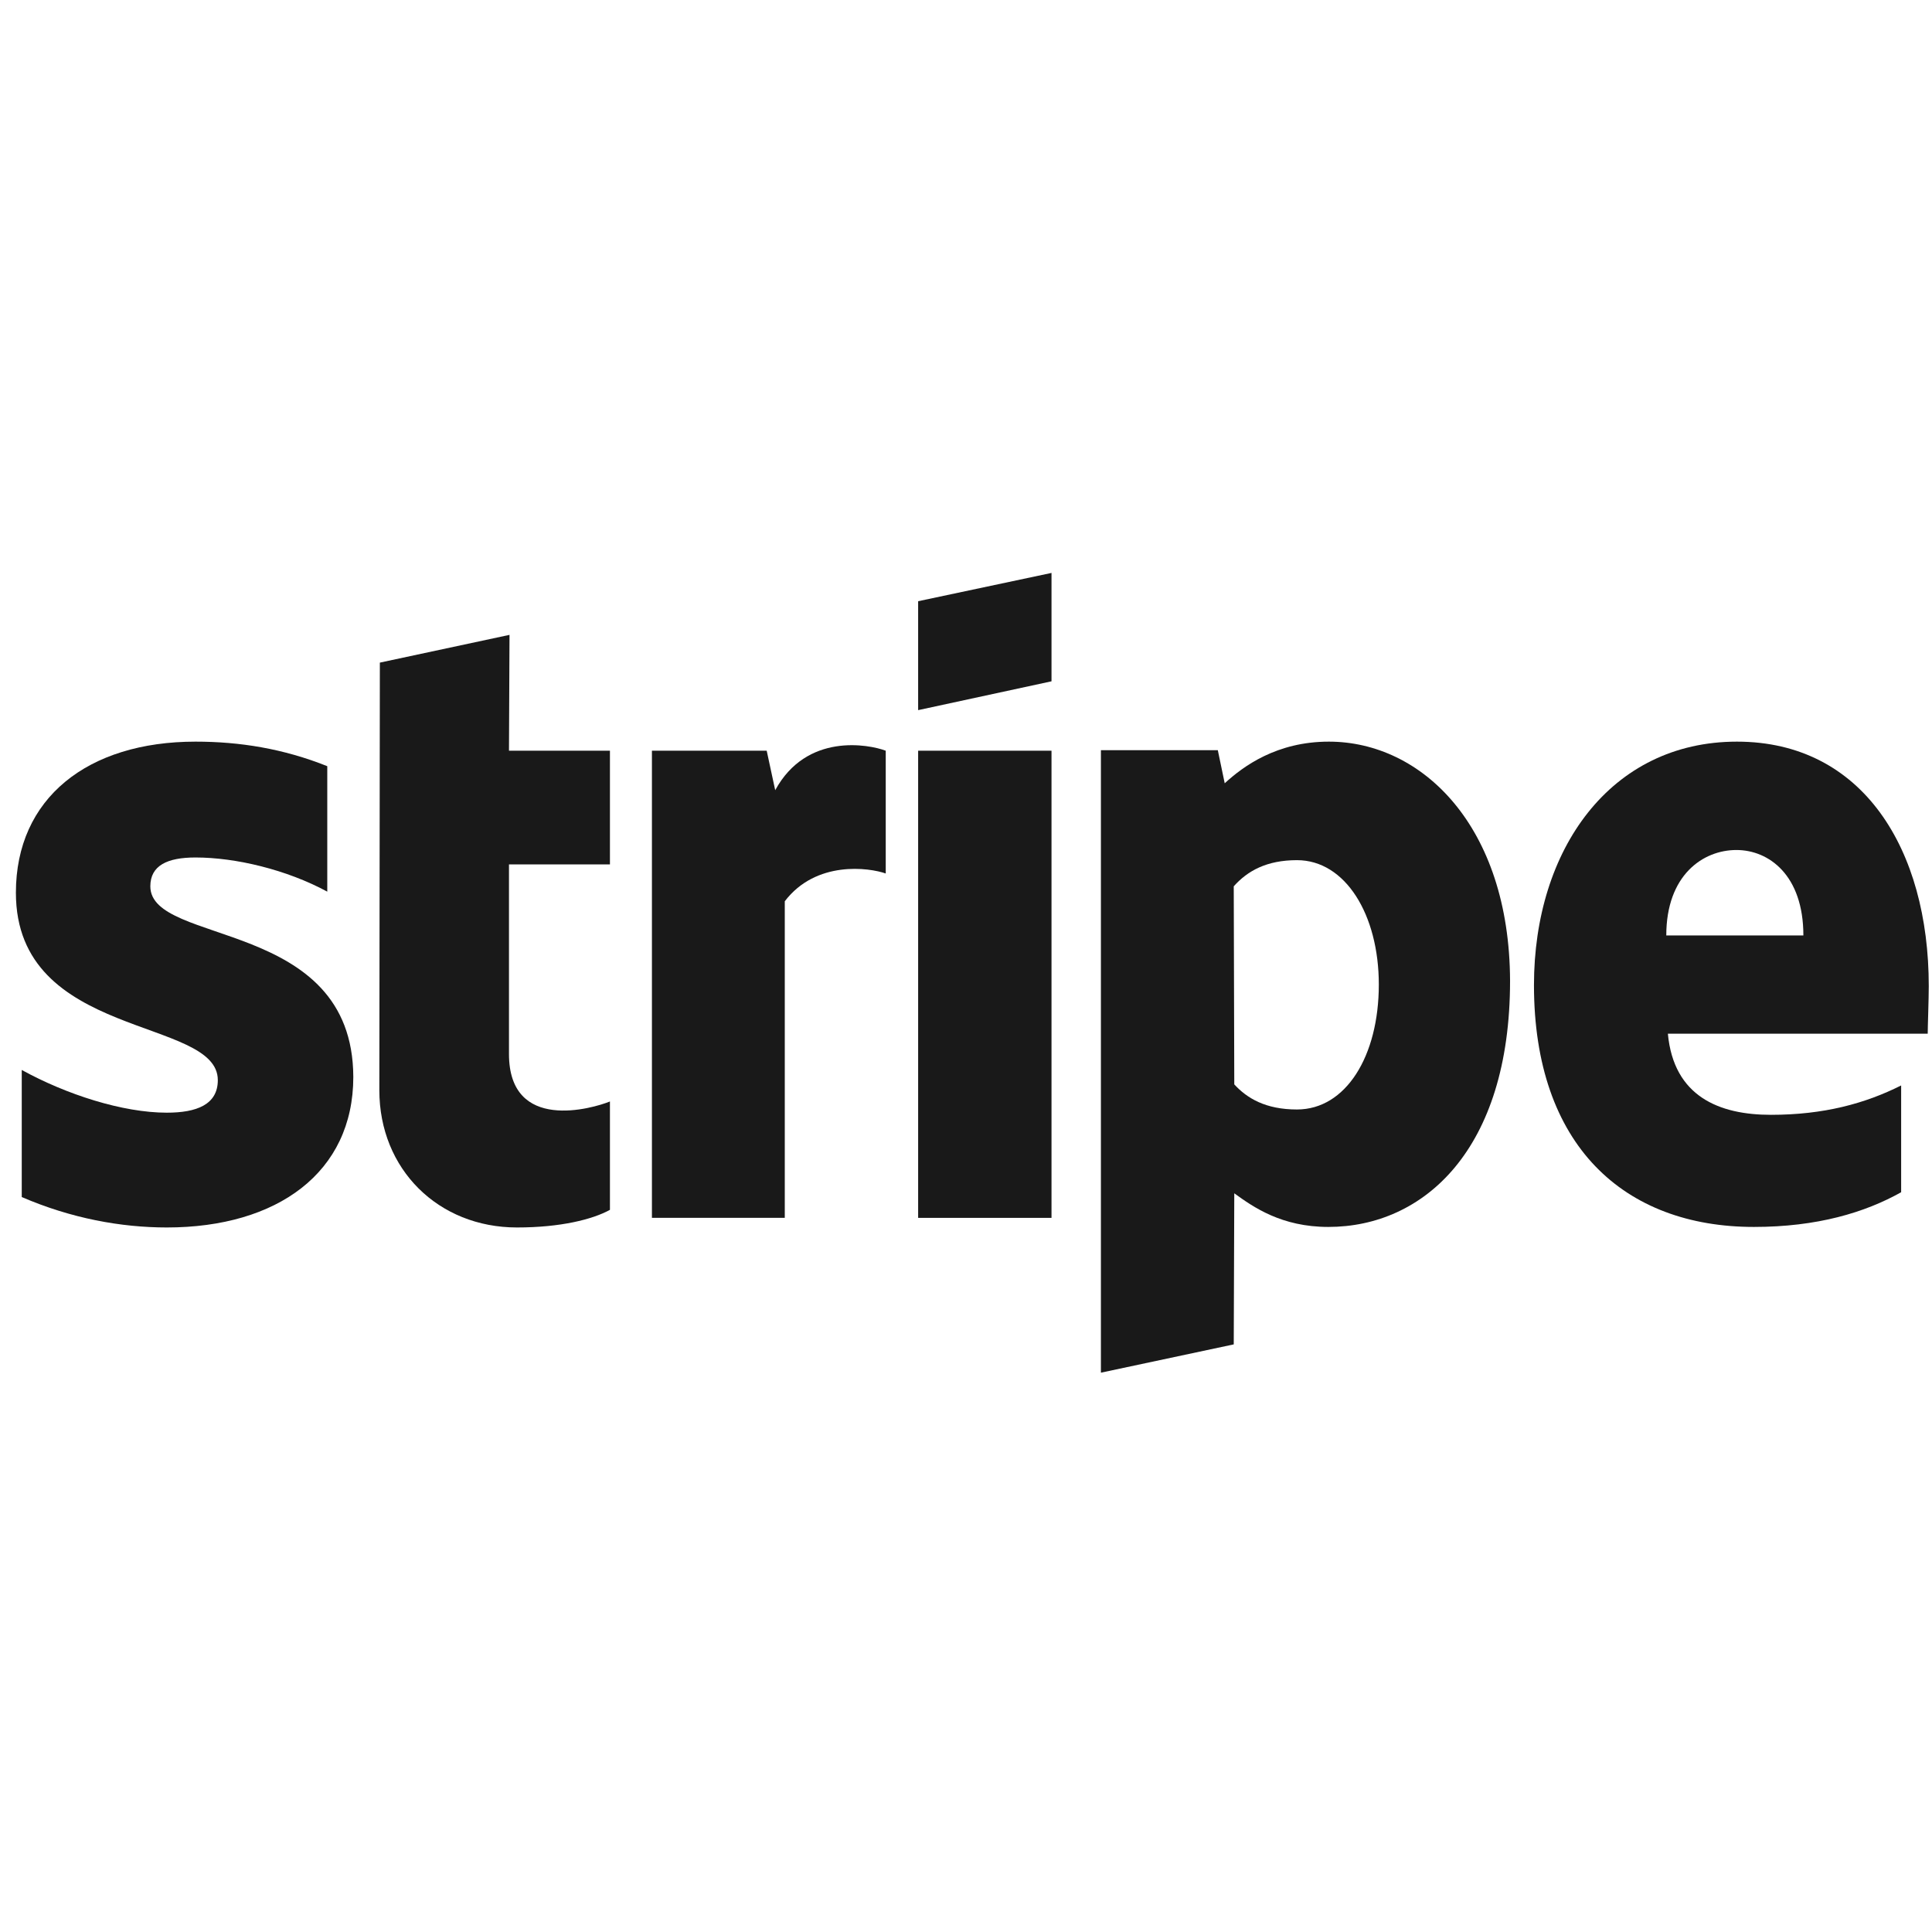 <svg width="101" height="101" viewBox="0 0 101 101" fill="none" xmlns="http://www.w3.org/2000/svg">
<g clip-path="url(#clip0_2358_6339)">
<path fill-rule="evenodd" clip-rule="evenodd" d="M100.831 51.553C100.831 44.408 97.387 38.771 90.803 38.771C84.192 38.771 80.192 44.408 80.192 51.498C80.192 59.899 84.915 64.141 91.692 64.141C94.998 64.141 97.498 63.387 99.387 62.327V56.745C97.498 57.694 95.331 58.28 92.581 58.28C89.887 58.28 87.498 57.331 87.192 54.038H100.776C100.776 53.675 100.831 52.223 100.831 51.553ZM87.109 48.902C87.109 45.748 89.026 44.436 90.776 44.436C92.47 44.436 94.276 45.748 94.276 48.902H87.109Z" fill="#191919"/>
<path fill-rule="evenodd" clip-rule="evenodd" d="M69.469 38.771C66.747 38.771 64.997 40.054 64.025 40.948L63.664 39.217H57.553V71.76L64.497 70.281L64.525 62.383C65.525 63.108 66.997 64.141 69.442 64.141C74.414 64.141 78.942 60.122 78.942 51.274C78.914 43.18 74.331 38.771 69.469 38.771ZM67.803 58.001C66.164 58.001 65.192 57.415 64.525 56.689L64.497 46.334C65.219 45.525 66.219 44.967 67.803 44.967C70.331 44.967 72.081 47.813 72.081 51.47C72.081 55.21 70.358 58.001 67.803 58.001Z" fill="#191919"/>
<path fill-rule="evenodd" clip-rule="evenodd" d="M47.998 37.124L54.97 35.617V29.951L47.998 31.43V37.124Z" fill="#191919"/>
<path d="M54.97 39.245H47.998V63.667H54.97V39.245Z" fill="#191919"/>
<path fill-rule="evenodd" clip-rule="evenodd" d="M40.526 41.31L40.081 39.245H34.081V63.666H41.026V47.116C42.665 44.967 45.443 45.358 46.304 45.664V39.245C45.415 38.91 42.165 38.296 40.526 41.31Z" fill="#191919"/>
<path fill-rule="evenodd" clip-rule="evenodd" d="M26.636 33.189L19.858 34.64L19.831 56.996C19.831 61.127 22.914 64.169 27.025 64.169C29.303 64.169 30.97 63.75 31.886 63.248V57.582C30.997 57.945 26.608 59.229 26.608 55.098V45.19H31.886V39.245H26.608L26.636 33.189Z" fill="#191919"/>
<path fill-rule="evenodd" clip-rule="evenodd" d="M7.859 46.334C7.859 45.246 8.748 44.827 10.22 44.827C12.331 44.827 14.998 45.469 17.109 46.613V40.054C14.803 39.133 12.525 38.771 10.22 38.771C4.581 38.771 0.831 41.729 0.831 46.669C0.831 54.372 11.387 53.144 11.387 56.466C11.387 57.749 10.275 58.168 8.72 58.168C6.414 58.168 3.47 57.219 1.137 55.935V62.578C3.72 63.694 6.331 64.169 8.72 64.169C14.498 64.169 18.47 61.294 18.47 56.298C18.442 47.981 7.859 49.46 7.859 46.334Z" fill="#191919"/>
</g>
<defs>
<clipPath id="clip0_2358_6339">
<rect width="100" height="100" fill="white" transform="translate(0.831 0.856)"/>
</clipPath>
</defs>
</svg>
